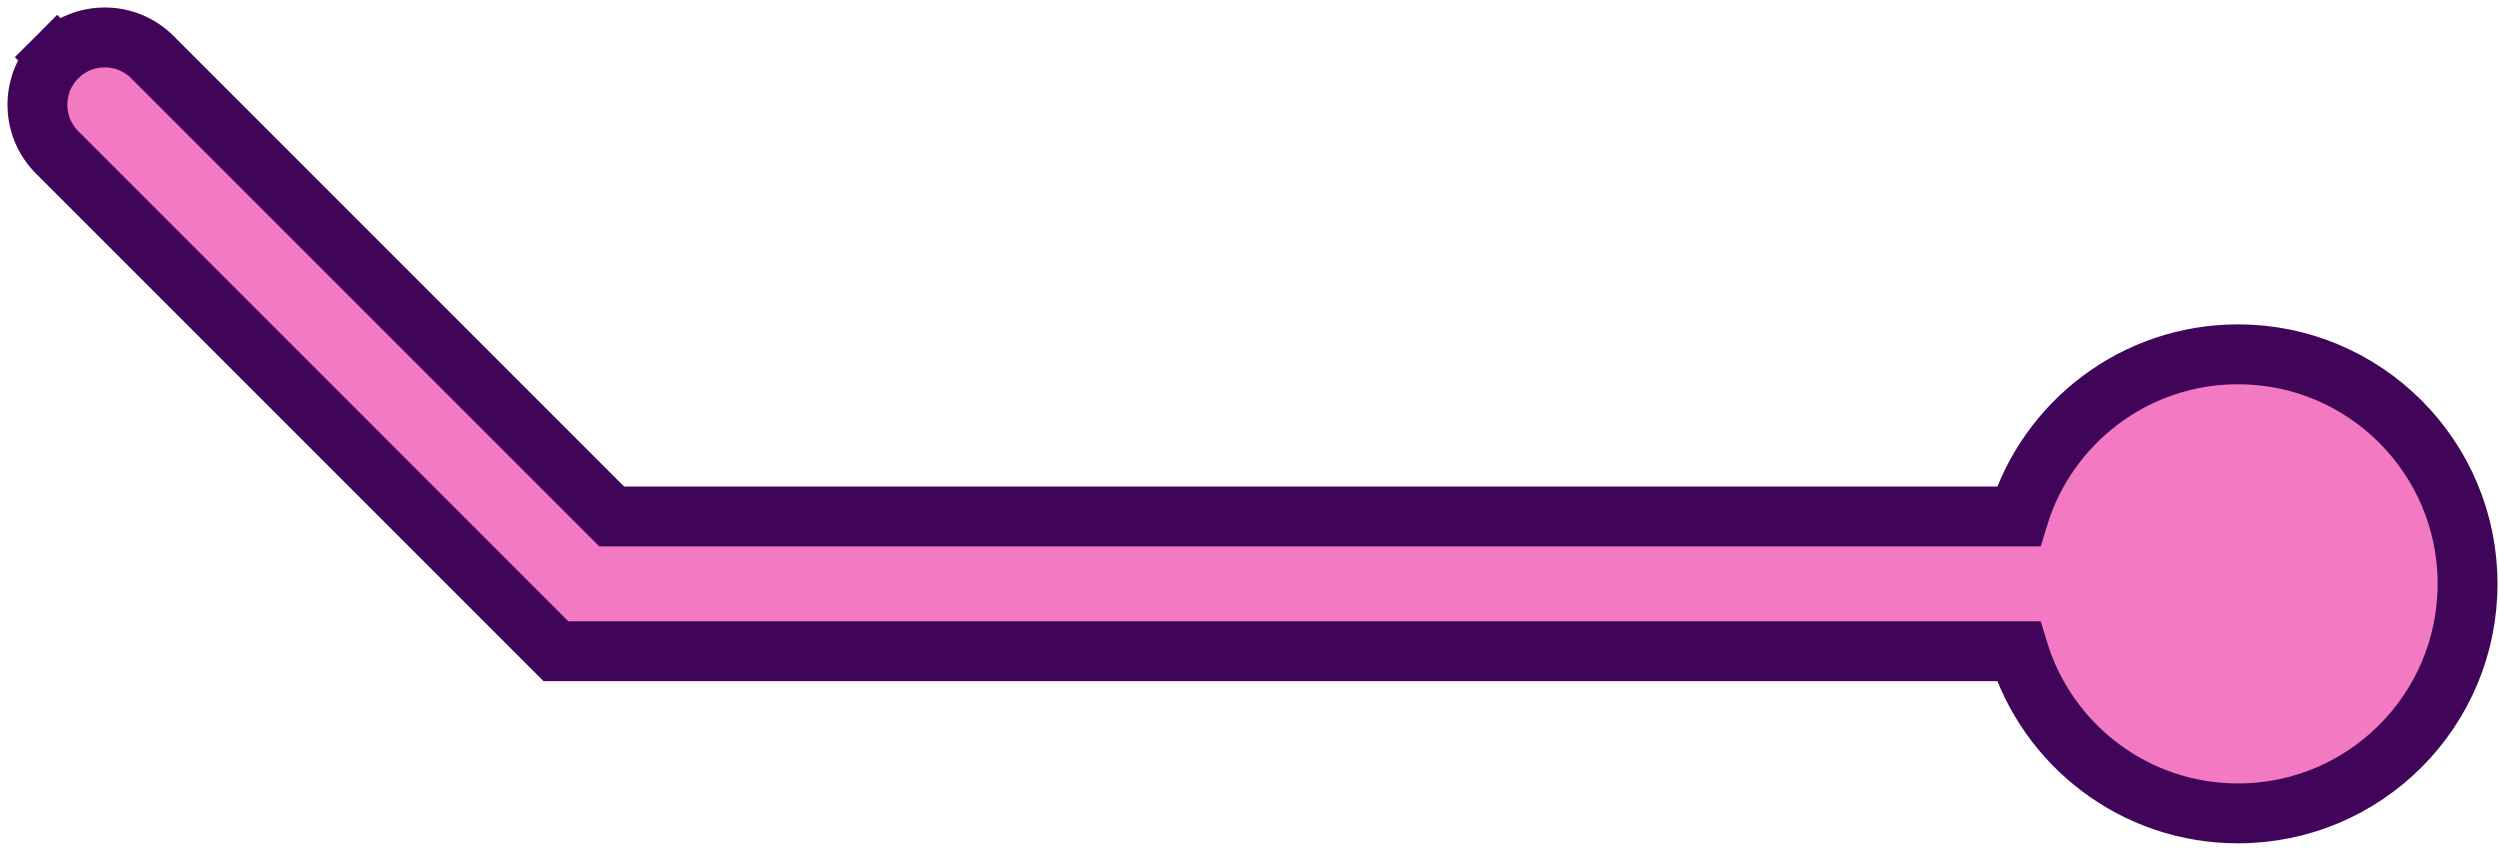 <svg width="167" height="57" viewBox="0 0 167 57" fill="none" xmlns="http://www.w3.org/2000/svg">
<path d="M36.55 42.915L37.136 43.501L37.965 43.501L134.838 43.501C136.762 49.774 142.596 54.334 149.5 54.334C157.969 54.334 164.833 47.469 164.833 39.001C164.833 30.533 157.969 23.668 149.5 23.668C142.596 23.668 136.762 28.229 134.838 34.501L40.864 34.501L10.182 3.818C8.425 2.061 5.575 2.061 3.818 3.818L5.232 5.232L3.818 3.818C2.061 5.575 2.061 8.424 3.818 10.182L36.55 42.915Z" fill="#F279C2" stroke="#400559" stroke-width="4" stroke-linecap="round"/>
</svg>
